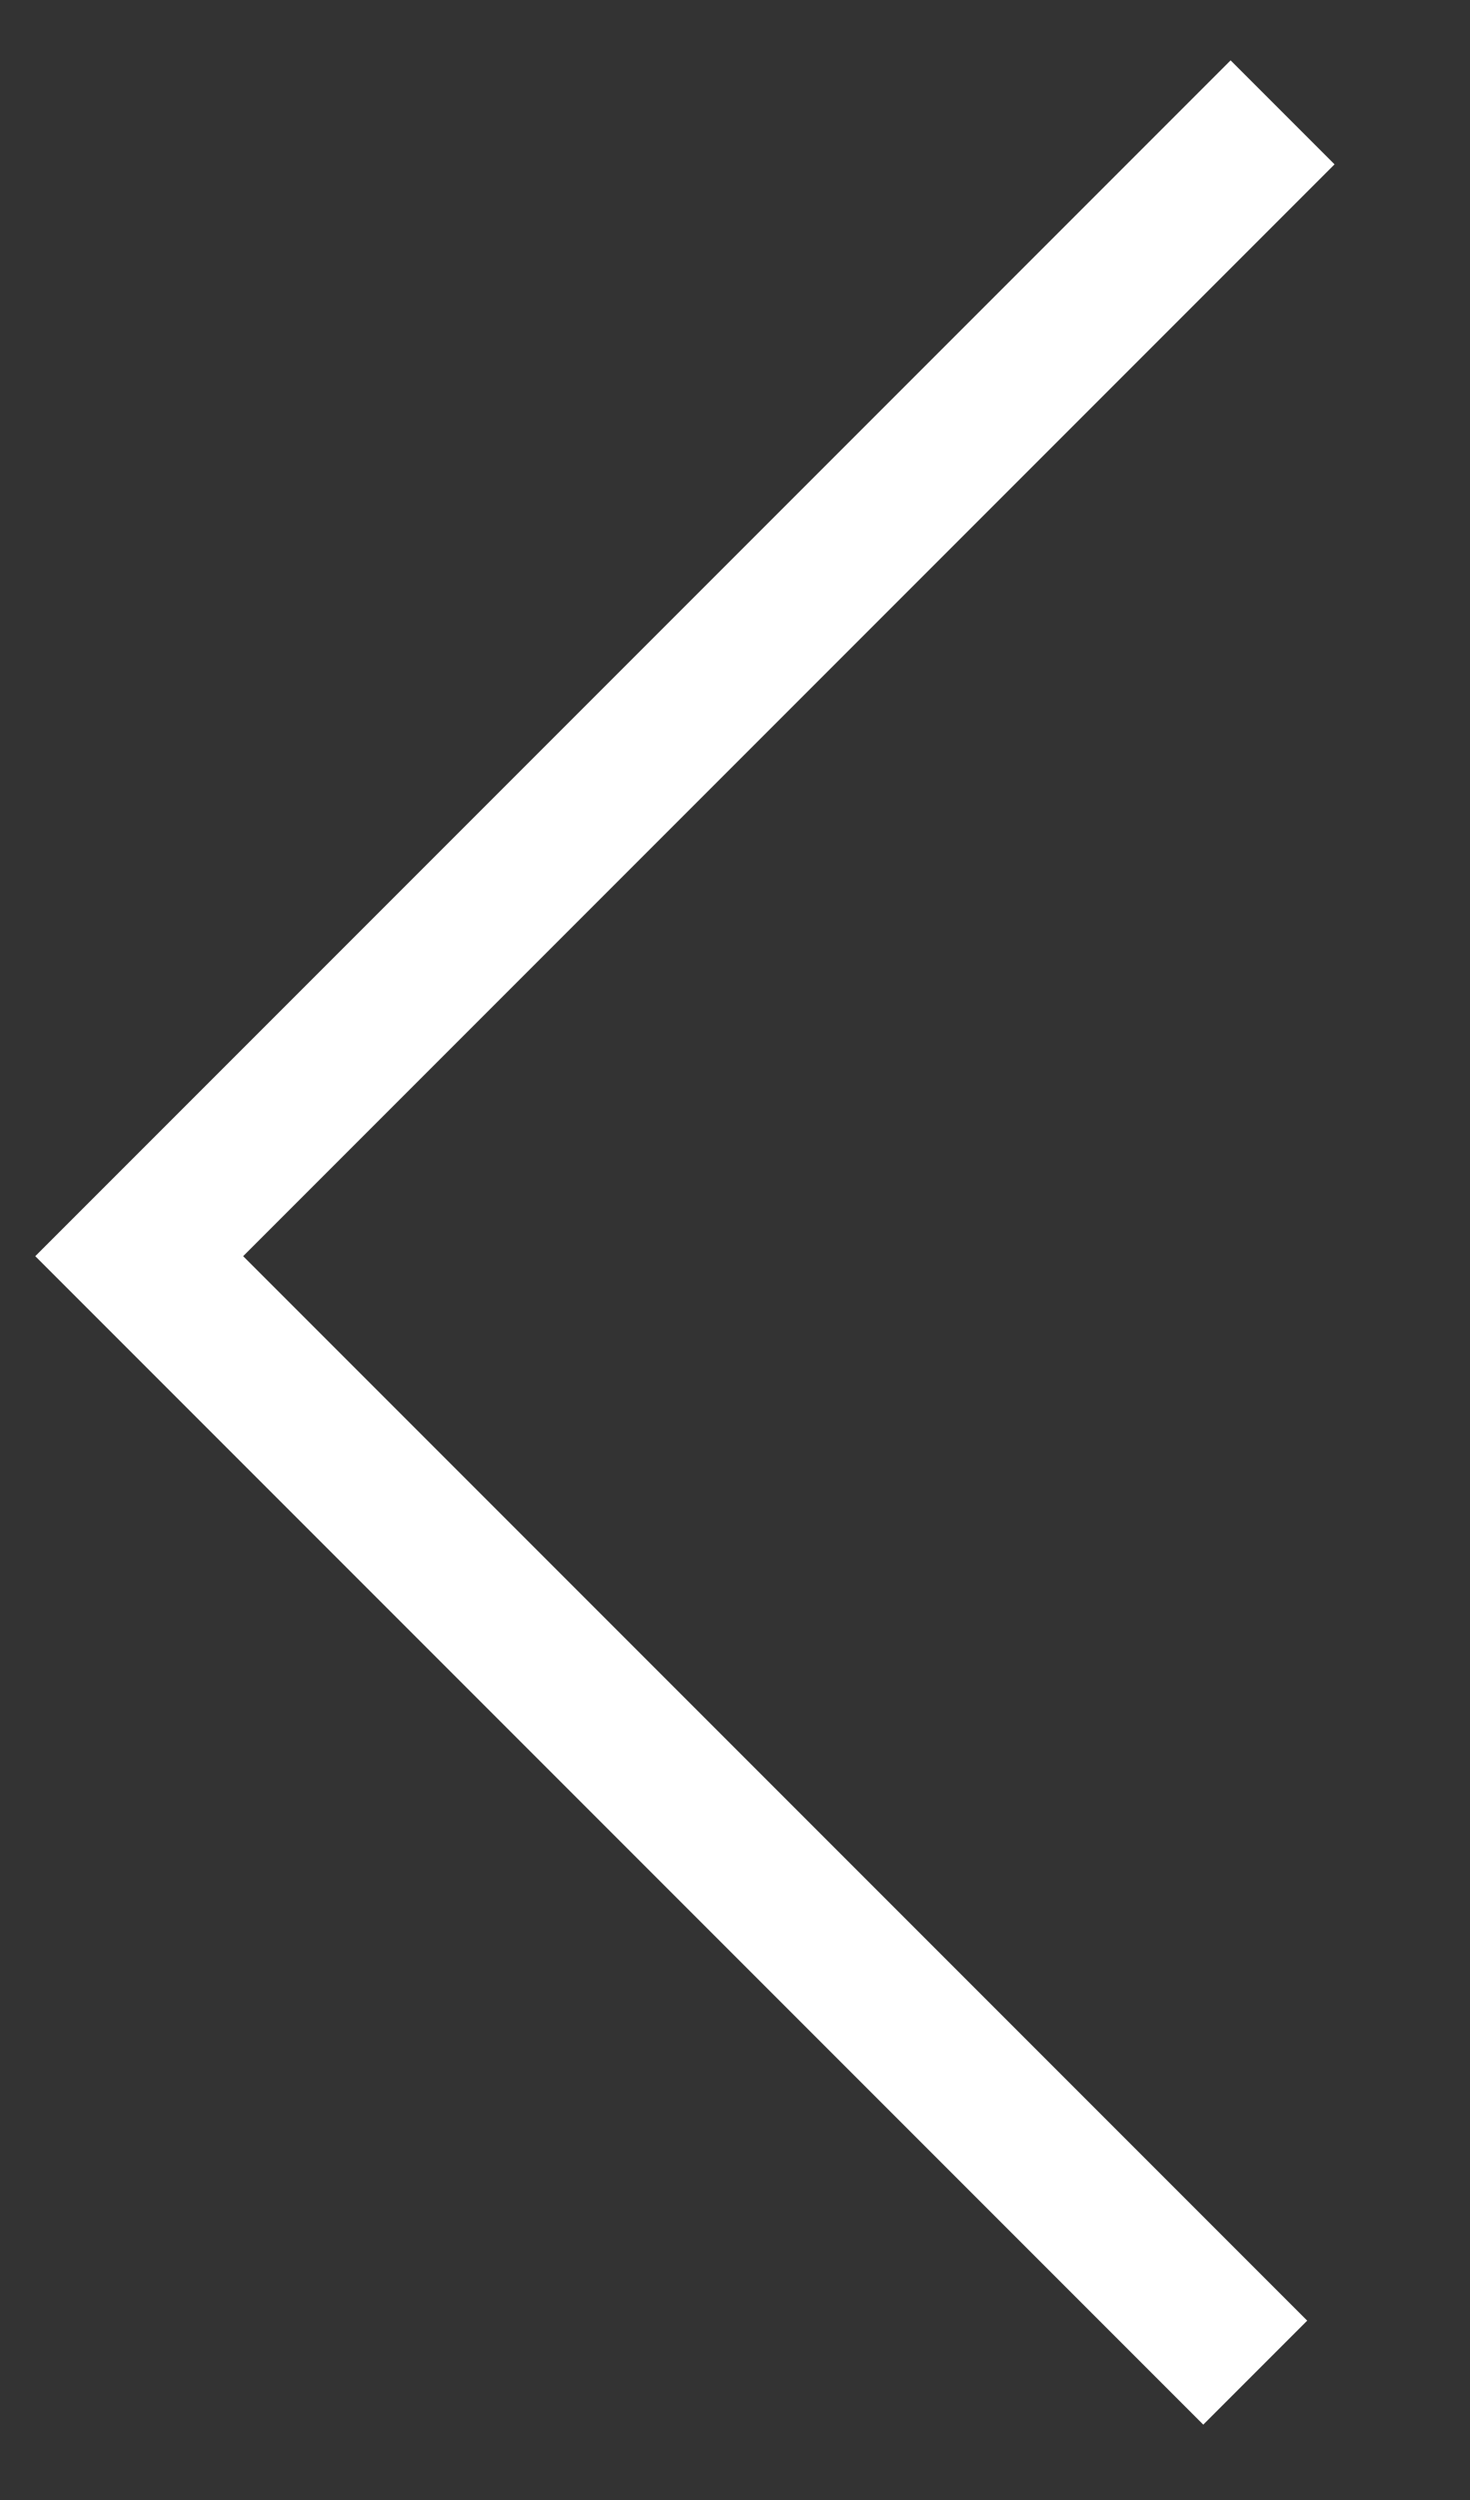 <svg width="10" height="17" viewBox="0 0 10 17" xmlns="http://www.w3.org/2000/svg">
    <rect x="0" y="0" width="10" height="17" fill="#333333" stroke="none"/>
    <path d="M8.725.764.947 8.542l5.014 5.014 2.578 2.578" stroke="#FFF" fill="none" fill-rule="evenodd"/>
</svg>
